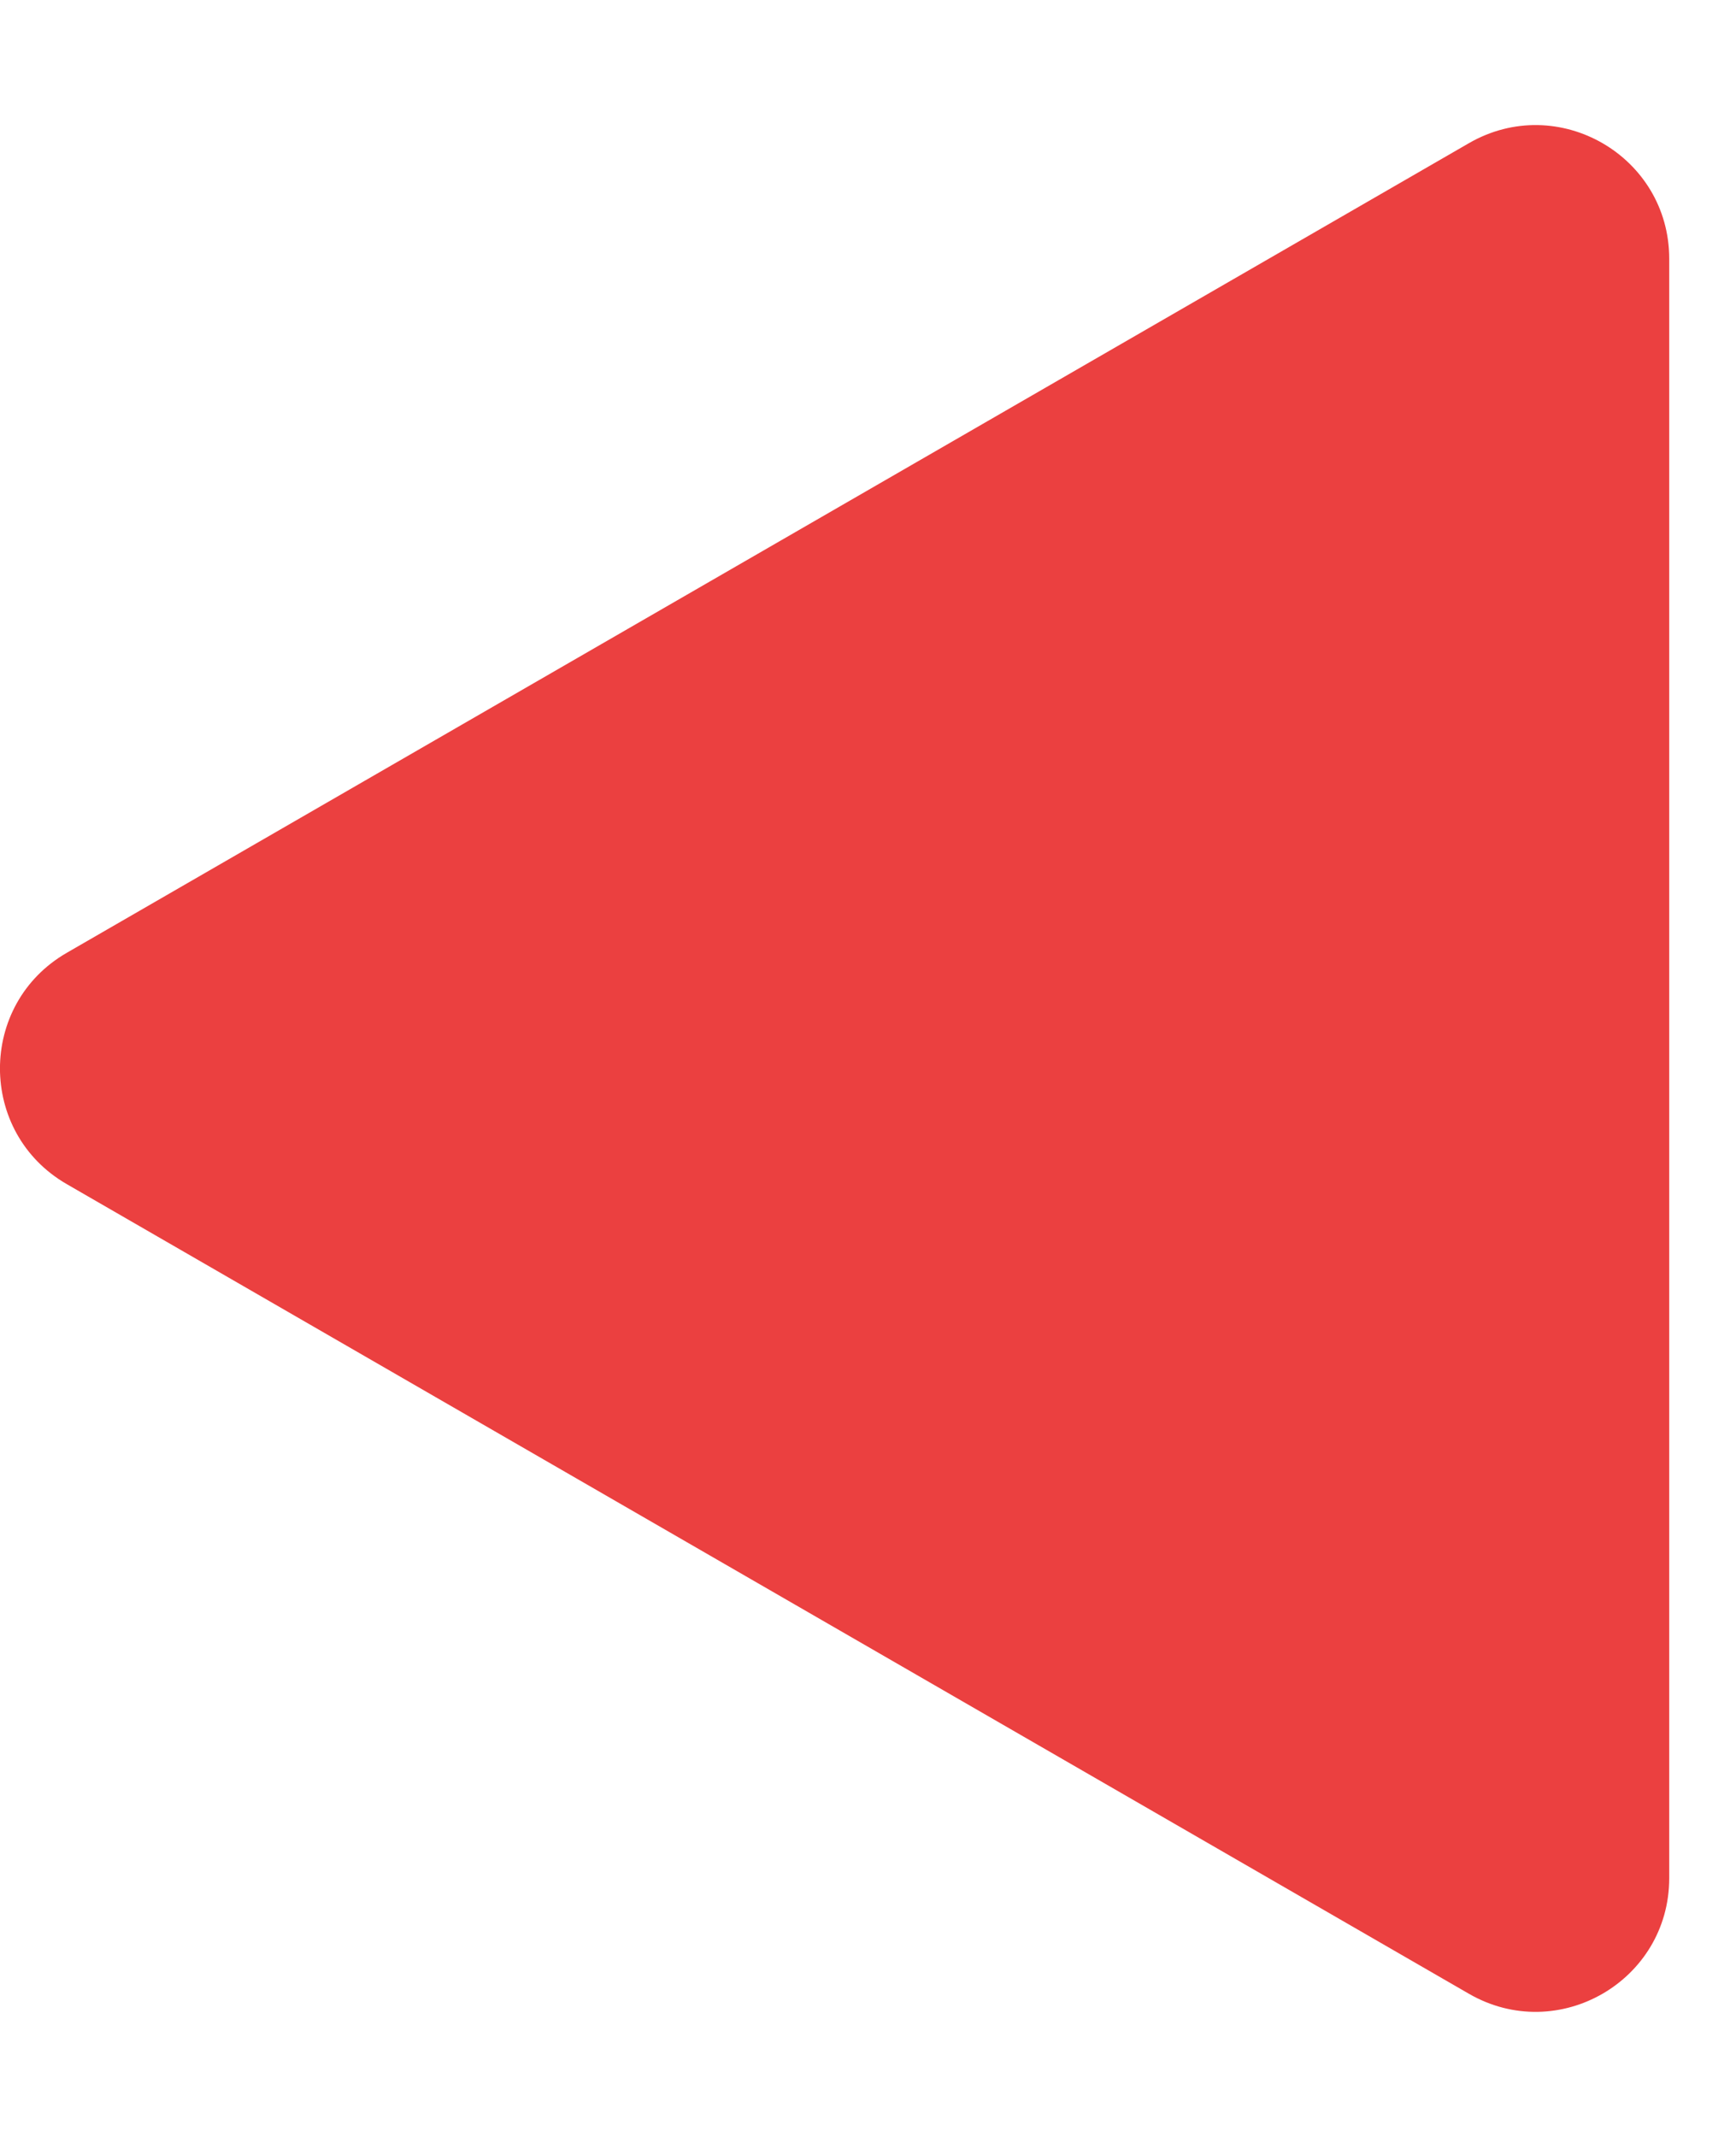 <svg width="13" height="16" viewBox="0 0 13 16" fill="none" xmlns="http://www.w3.org/2000/svg">
<path d="M0.5 7.134C-0.167 7.519 -0.167 8.481 0.5 8.866L11 14.928C11.667 15.313 12.5 14.832 12.5 14.062L12.5 1.938C12.5 1.168 11.667 0.687 11 1.072L0.5 7.134Z" fill="#EB4040"/>
</svg>
